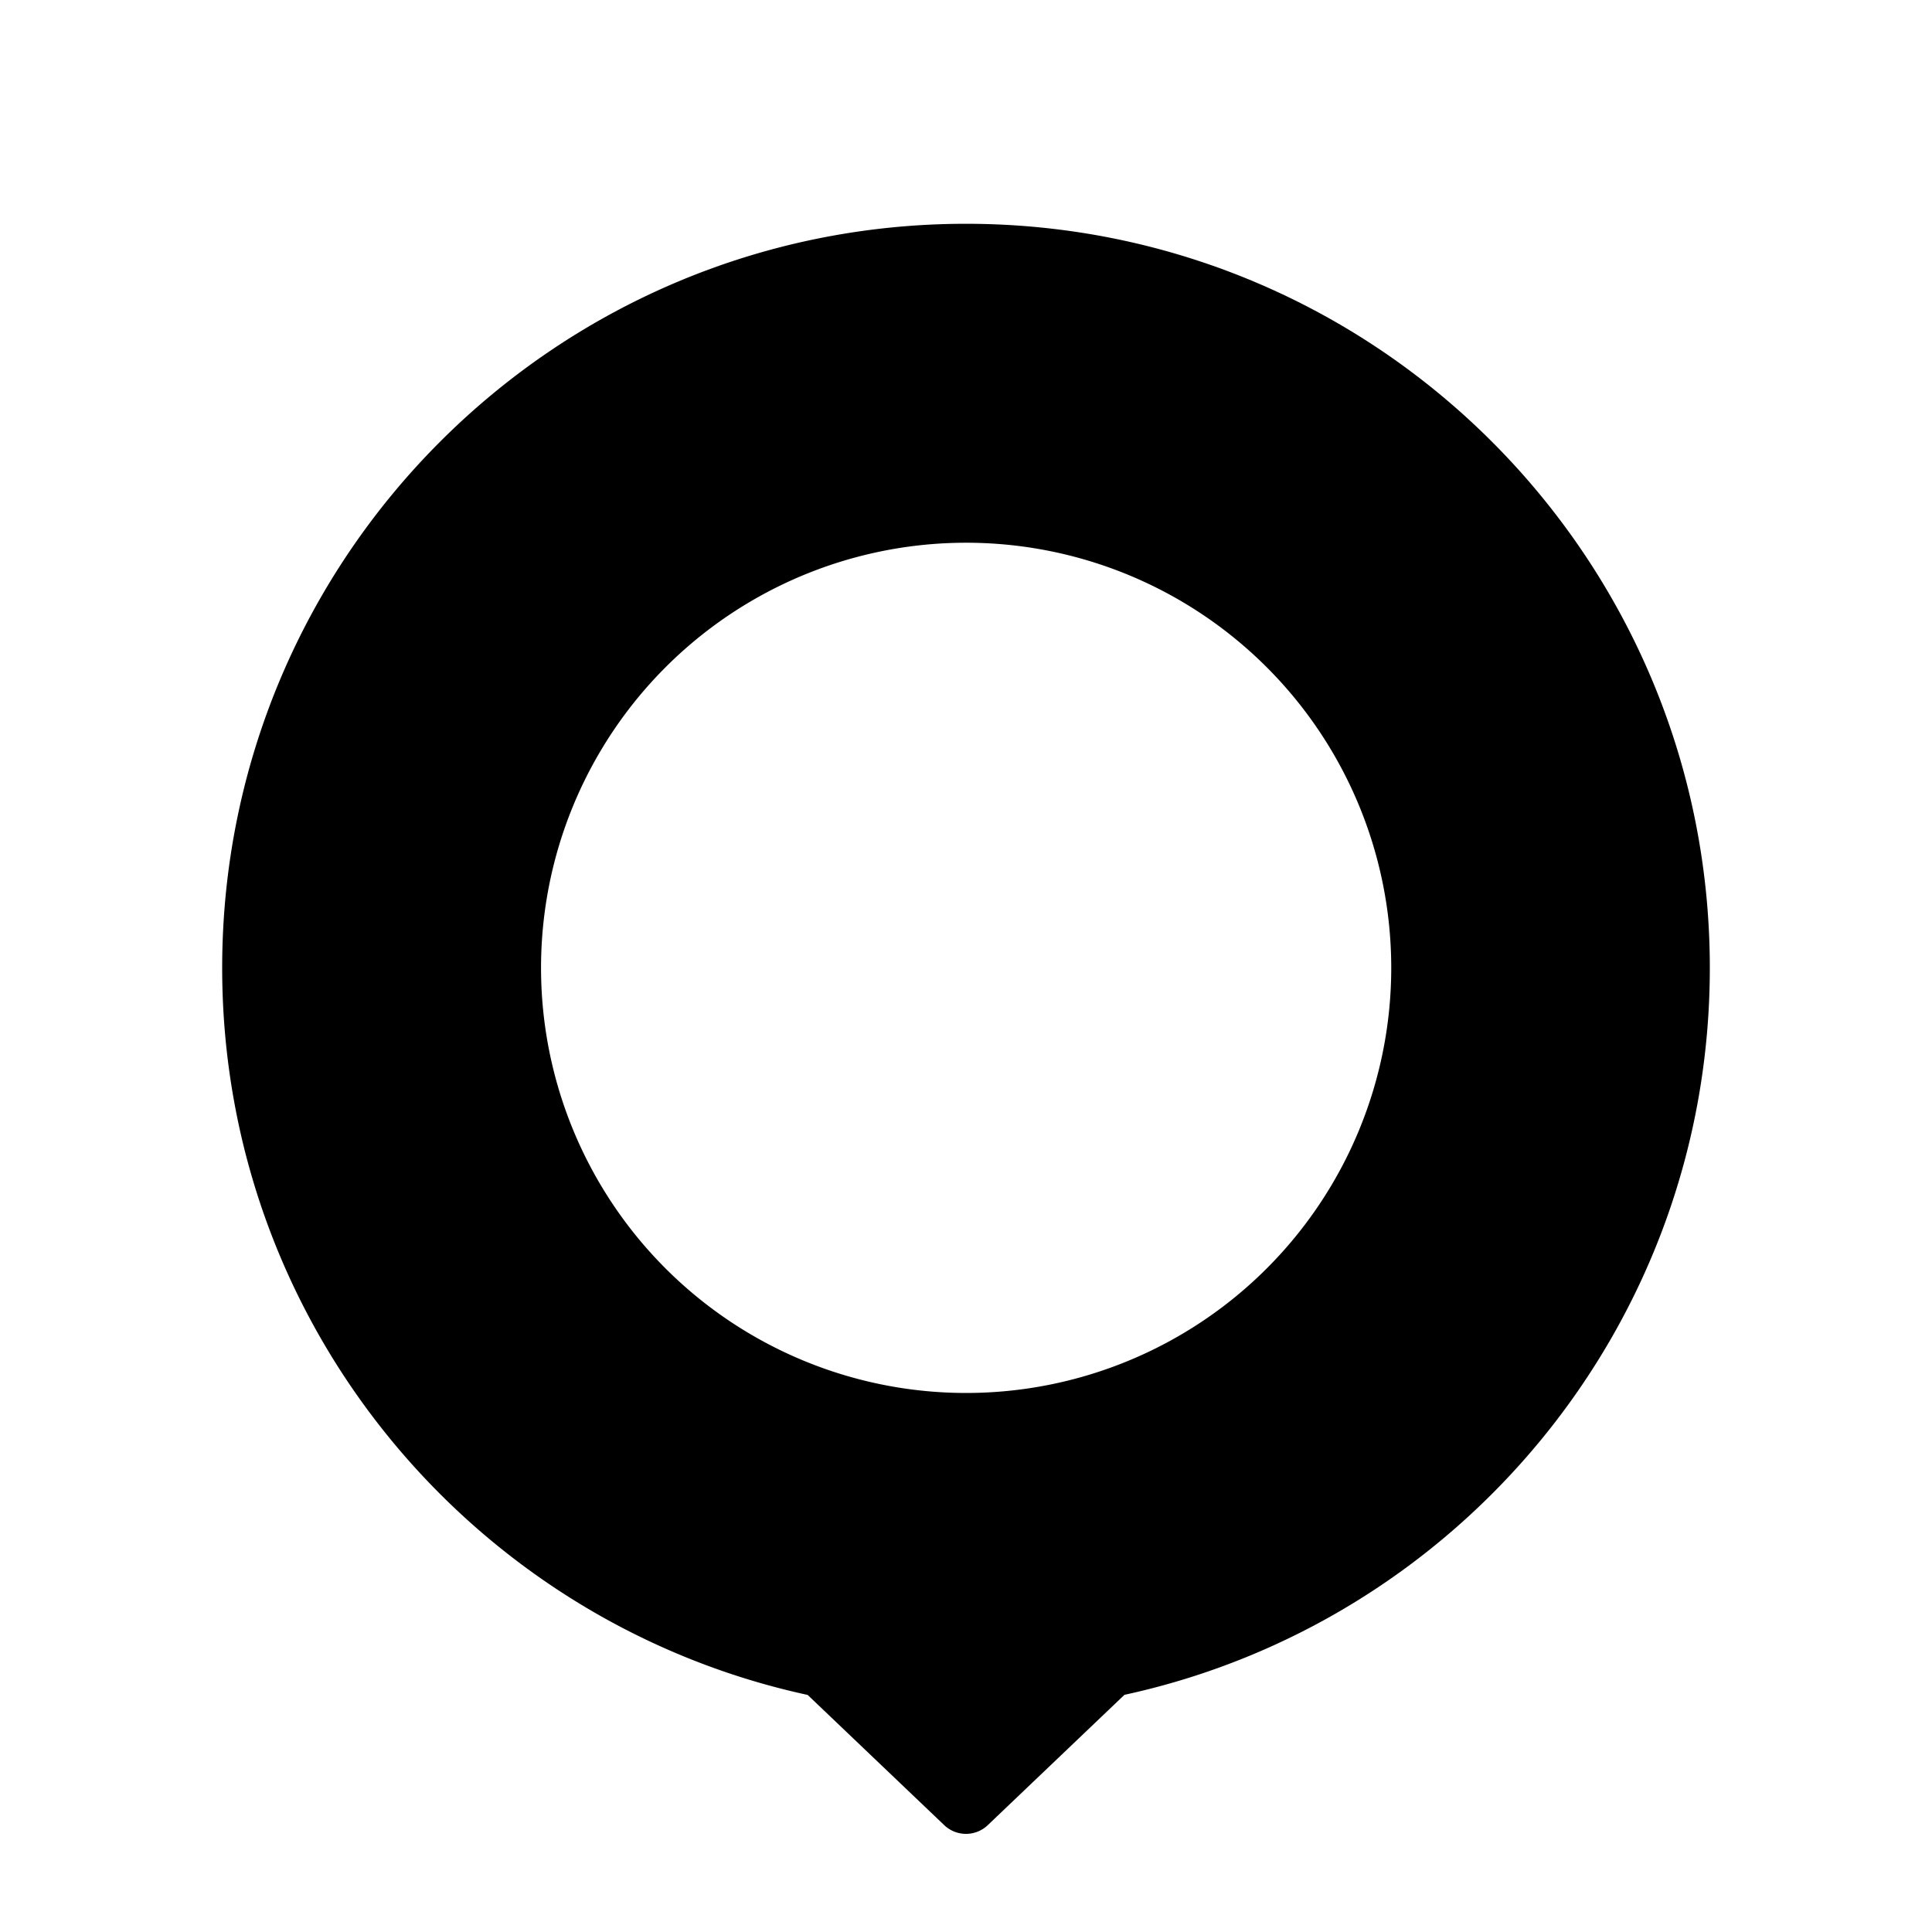 <svg viewBox="0 0 24 24" xmlns="http://www.w3.org/2000/svg" xmlns:xlink="http://www.w3.org/1999/xlink"><defs><clipPath id="h"><use xlink:href="#a"/></clipPath><clipPath id="i"><use xlink:href="#b"/></clipPath><clipPath id="j"><use xlink:href="#g5693"/></clipPath><clipPath id="e"><use width="100%" height="100%" xlink:href="#c"/></clipPath><clipPath id="f"><use width="100%" height="100%" xlink:href="#d"/></clipPath><clipPath id="g"><use width="100%" height="100%" xlink:href="#g5693-9"/></clipPath></defs><path d="m13.967 21.055-1.699 1.62a.392.392 0 0 1-.536 0l-1.699-1.62c-4.158-.902-7.273-4.602-7.273-9.031C2.76 6.919 6.897 2.78 12 2.78c5.104 0 9.24 4.139 9.24 9.244 0 4.43-3.115 8.129-7.273 9.03zM12.001 6.742a5.28 5.28 0 1 0 .002 10.562A5.28 5.28 0 0 0 12 6.742z" fill-rule="evenodd"/></svg>